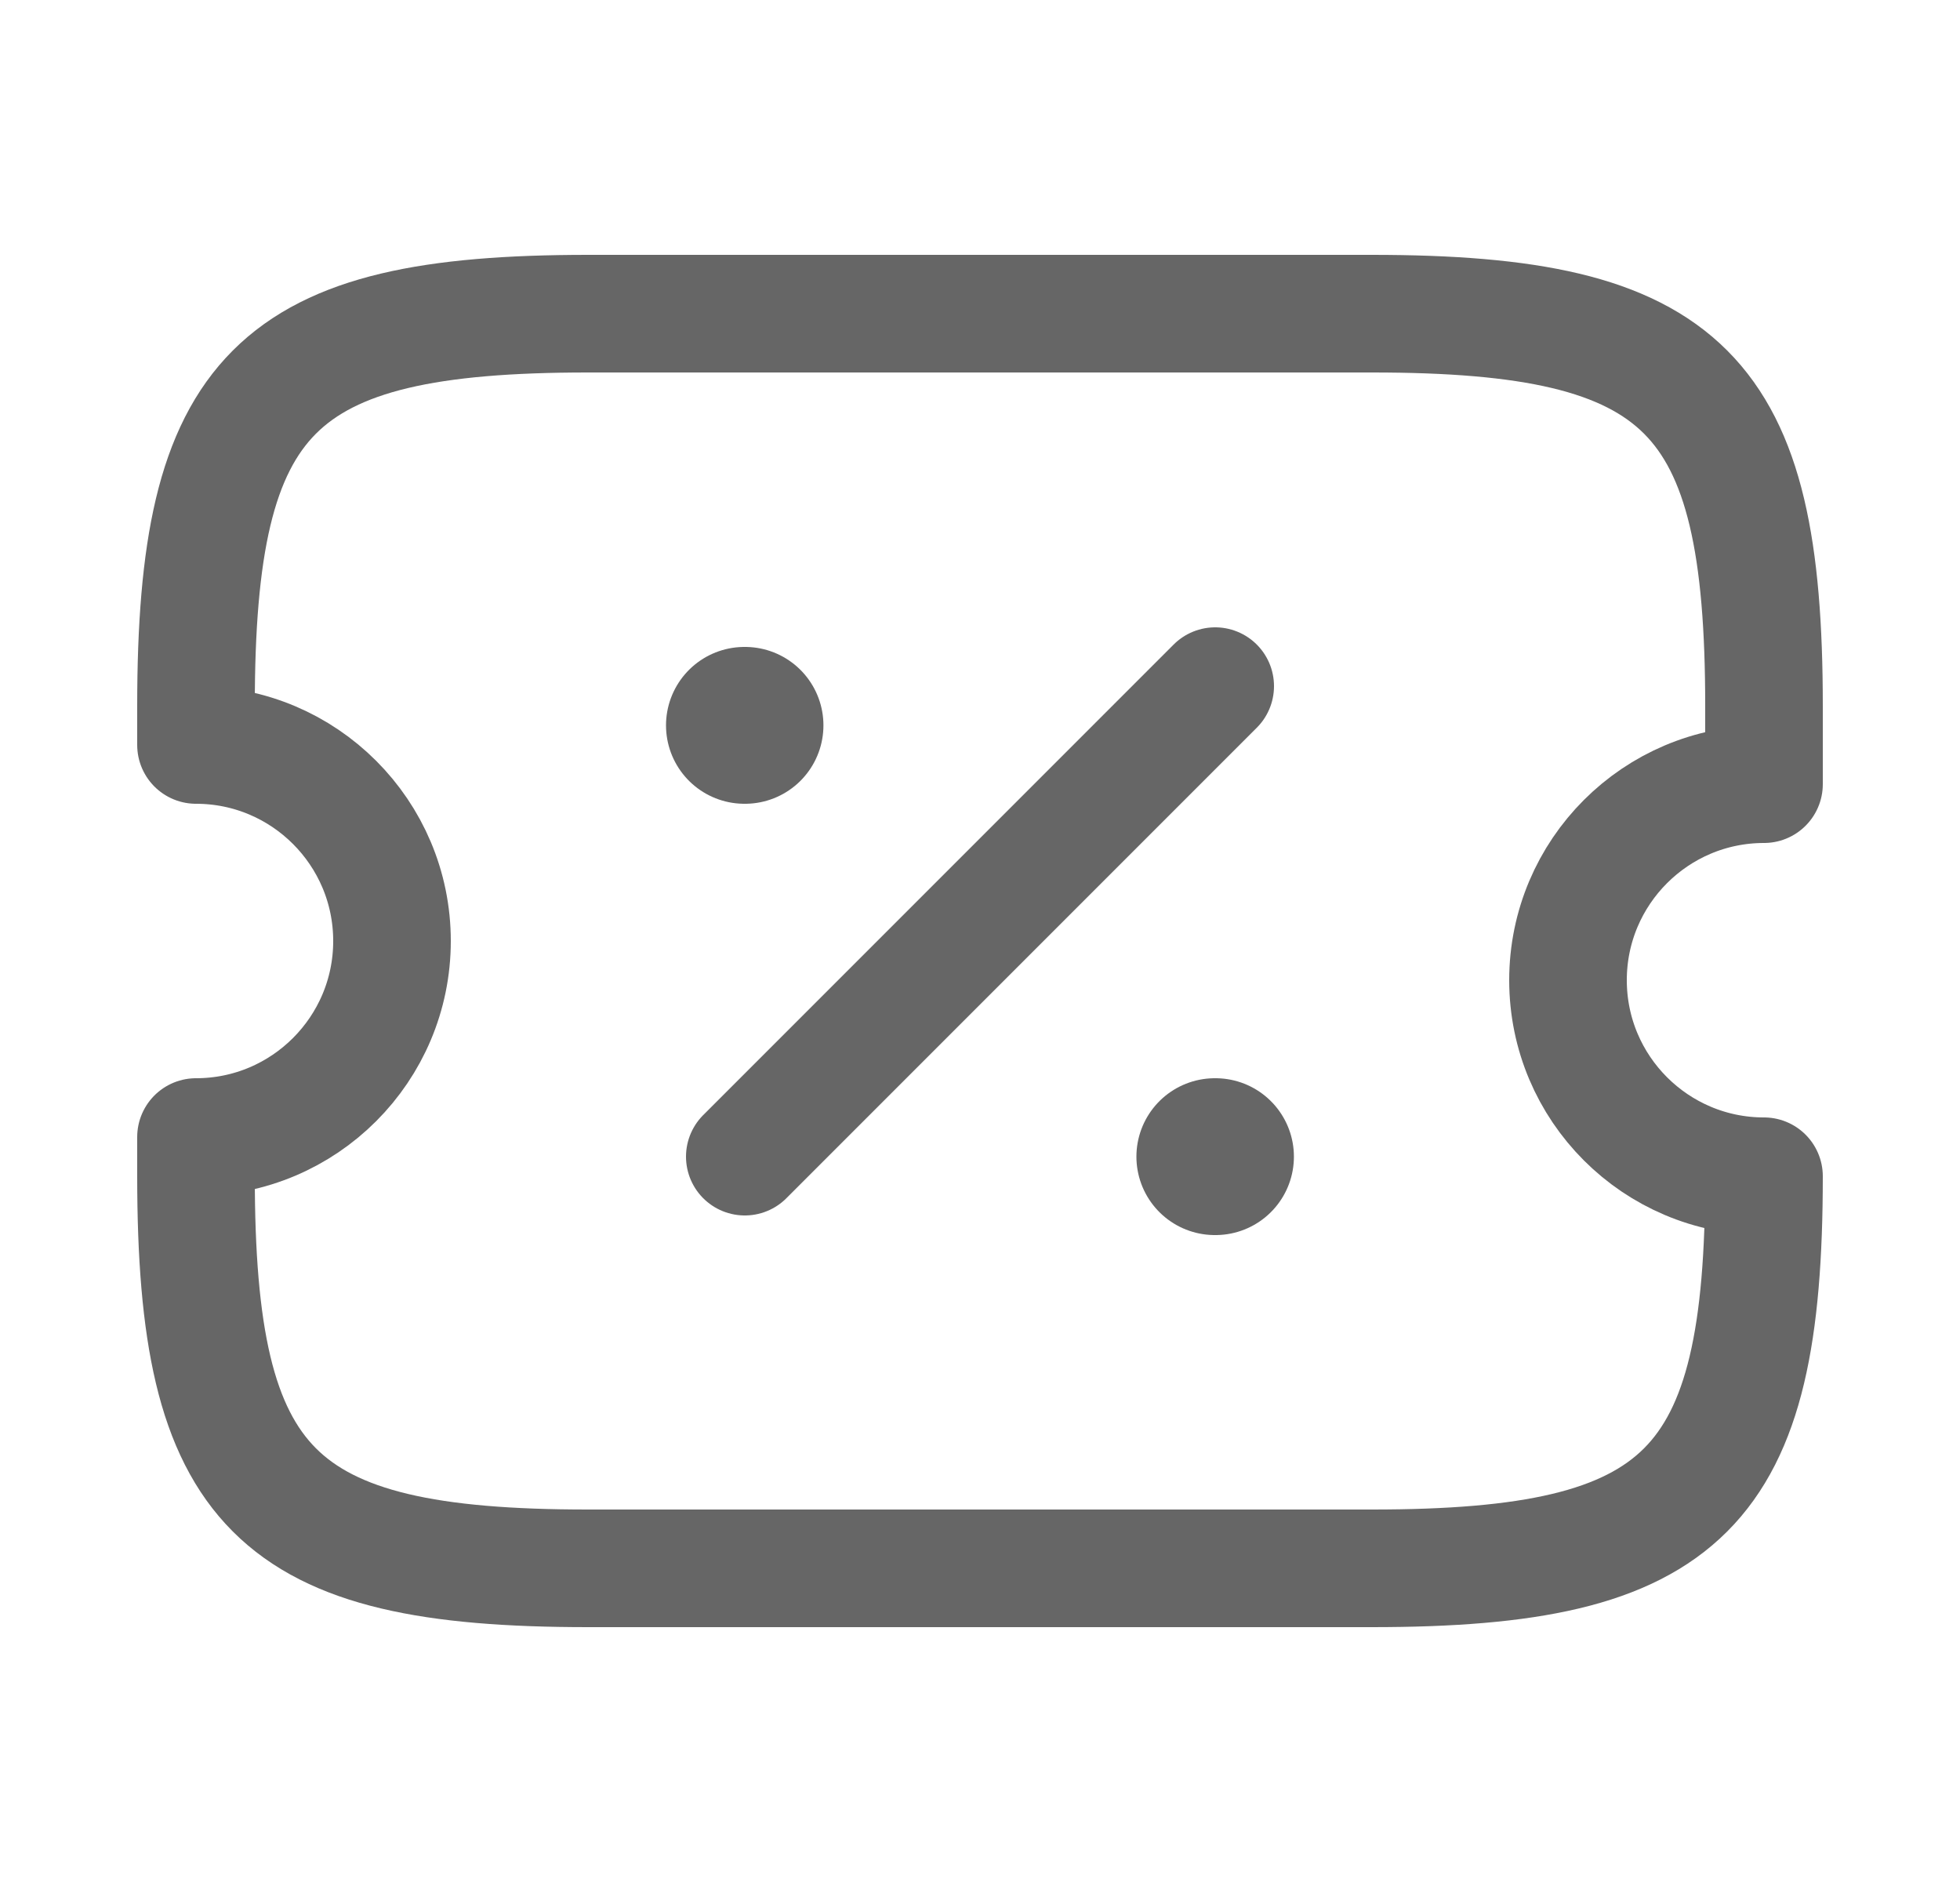 <svg width="25" height="24" viewBox="0 0 25 24" fill="none" xmlns="http://www.w3.org/2000/svg">
<path d="M20 12.5C20 11.12 21.12 10 22.5 10V9C22.5 5 21.5 4 17.5 4H7.5C3.5 4 2.5 5 2.5 9V9.5C3.88 9.5 5 10.62 5 12C5 13.38 3.88 14.5 2.5 14.5V15C2.5 19 3.5 20 7.5 20H17.5C21.5 20 22.5 19 22.5 15C21.12 15 20 13.88 20 12.5Z" stroke="#666666" stroke-width="1.5" stroke-linecap="round" stroke-linejoin="round"/>
<path d="M9.5 14.75L15.5 8.75" stroke="#666666" stroke-width="1.5" stroke-linecap="round" stroke-linejoin="round"/>
<path d="M15.495 14.75H15.504" stroke="#666666" stroke-width="2" stroke-linecap="round" stroke-linejoin="round"/>
<path d="M9.495 9.25H9.503" stroke="#666666" stroke-width="2" stroke-linecap="round" stroke-linejoin="round"/>
</svg>
